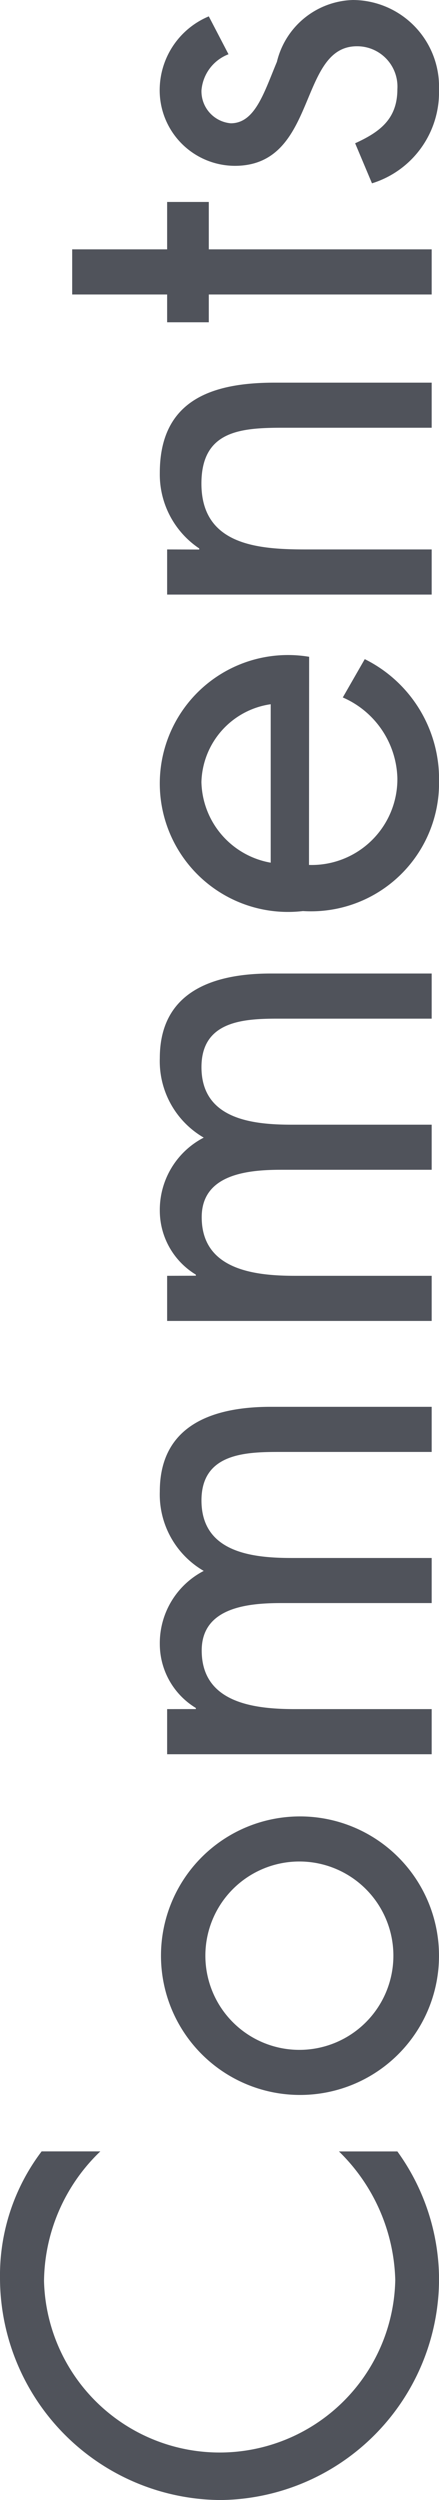 <svg xmlns="http://www.w3.org/2000/svg" width="9.354" height="53.17" viewBox="0 0 9.354 53.17"><title>comments</title><g id="Capa_2" data-name="Capa 2"><g id="Content"><path d="M2.9,46.2a3.869,3.869,0,0,0-1.2,2.759,3.743,3.743,0,0,0,7.484-.024,3.958,3.958,0,0,0-1.2-2.734H9.229a4.659,4.659,0,0,1,.888,2.7,4.708,4.708,0,0,1-4.642,4.714A4.729,4.729,0,0,1,.762,48.9a4.366,4.366,0,0,1,.887-2.7Z" transform="translate(-0.762 -0.446)" fill="#50535b"/><path d="M7.153,45a2.962,2.962,0,1,1,2.963-2.962A2.959,2.959,0,0,1,7.153,45Zm-.012-.959a2,2,0,1,0,0-4.006,2,2,0,1,0,0,4.006Z" transform="translate(-0.762 -0.446)" fill="#50535b"/><path d="M4.935,36.793V36.77a1.592,1.592,0,0,1-.768-1.355,1.73,1.73,0,0,1,.936-1.56,1.878,1.878,0,0,1-.936-1.69c0-1.439,1.176-1.8,2.363-1.8H9.96v.96H6.686c-.731,0-1.631.048-1.631,1.031,0,1.1,1.067,1.224,1.919,1.224H9.96v.959h-3.2c-.7,0-1.7.084-1.7,1.008,0,1.127,1.14,1.247,1.991,1.247H9.96v.96H4.323v-.96Z" transform="translate(-0.762 -0.446)" fill="#50535b"/><path d="M4.935,27.577v-.023A1.592,1.592,0,0,1,4.167,26.2a1.73,1.73,0,0,1,.936-1.56,1.878,1.878,0,0,1-.936-1.69c0-1.439,1.176-1.8,2.363-1.8H9.96v.96H6.686c-.731,0-1.631.048-1.631,1.031,0,1.1,1.067,1.224,1.919,1.224H9.96v.959h-3.2c-.7,0-1.7.084-1.7,1.008,0,1.127,1.14,1.247,1.991,1.247H9.96v.96H4.323v-.96Z" transform="translate(-0.762 -0.446)" fill="#50535b"/><path d="M7.346,18.841a1.826,1.826,0,0,0,1.883-1.847,1.929,1.929,0,0,0-1.163-1.715l.468-.815a2.846,2.846,0,0,1,1.583,2.6,2.728,2.728,0,0,1-2.9,2.758,2.732,2.732,0,1,1,.132-5.408ZM6.53,15.423a1.72,1.72,0,0,0-1.476,1.655A1.783,1.783,0,0,0,6.53,18.793Z" transform="translate(-0.762 -0.446)" fill="#50535b"/><path d="M5.007,12.133v-.023a1.893,1.893,0,0,1-.84-1.607c0-1.56,1.128-1.919,2.447-1.919H9.96v.959H6.782c-.912,0-1.728.072-1.728,1.188,0,1.319,1.224,1.4,2.231,1.4H9.96v.96H4.323v-.96Z" transform="translate(-0.762 -0.446)" fill="#50535b"/><path d="M9.96,5.749v.96H5.211V7.3H4.323V6.709H2.3v-.96H4.323V4.741h.888V5.749Z" transform="translate(-0.762 -0.446)" fill="#50535b"/><path d="M5.631,1.6a.9.9,0,0,0-.576.768.683.683,0,0,0,.624.7c.516,0,.707-.647.983-1.307A1.717,1.717,0,0,1,8.281.446a1.844,1.844,0,0,1,1.835,1.907A2.027,2.027,0,0,1,8.688,4.345l-.359-.852c.527-.24.9-.516.9-1.151a.858.858,0,0,0-.863-.912c-1.26,0-.828,2.543-2.6,2.543a1.607,1.607,0,0,1-1.6-1.68A1.7,1.7,0,0,1,5.211.794Z" transform="translate(-0.762 -0.446)" fill="#50535b"/></g></g></svg>